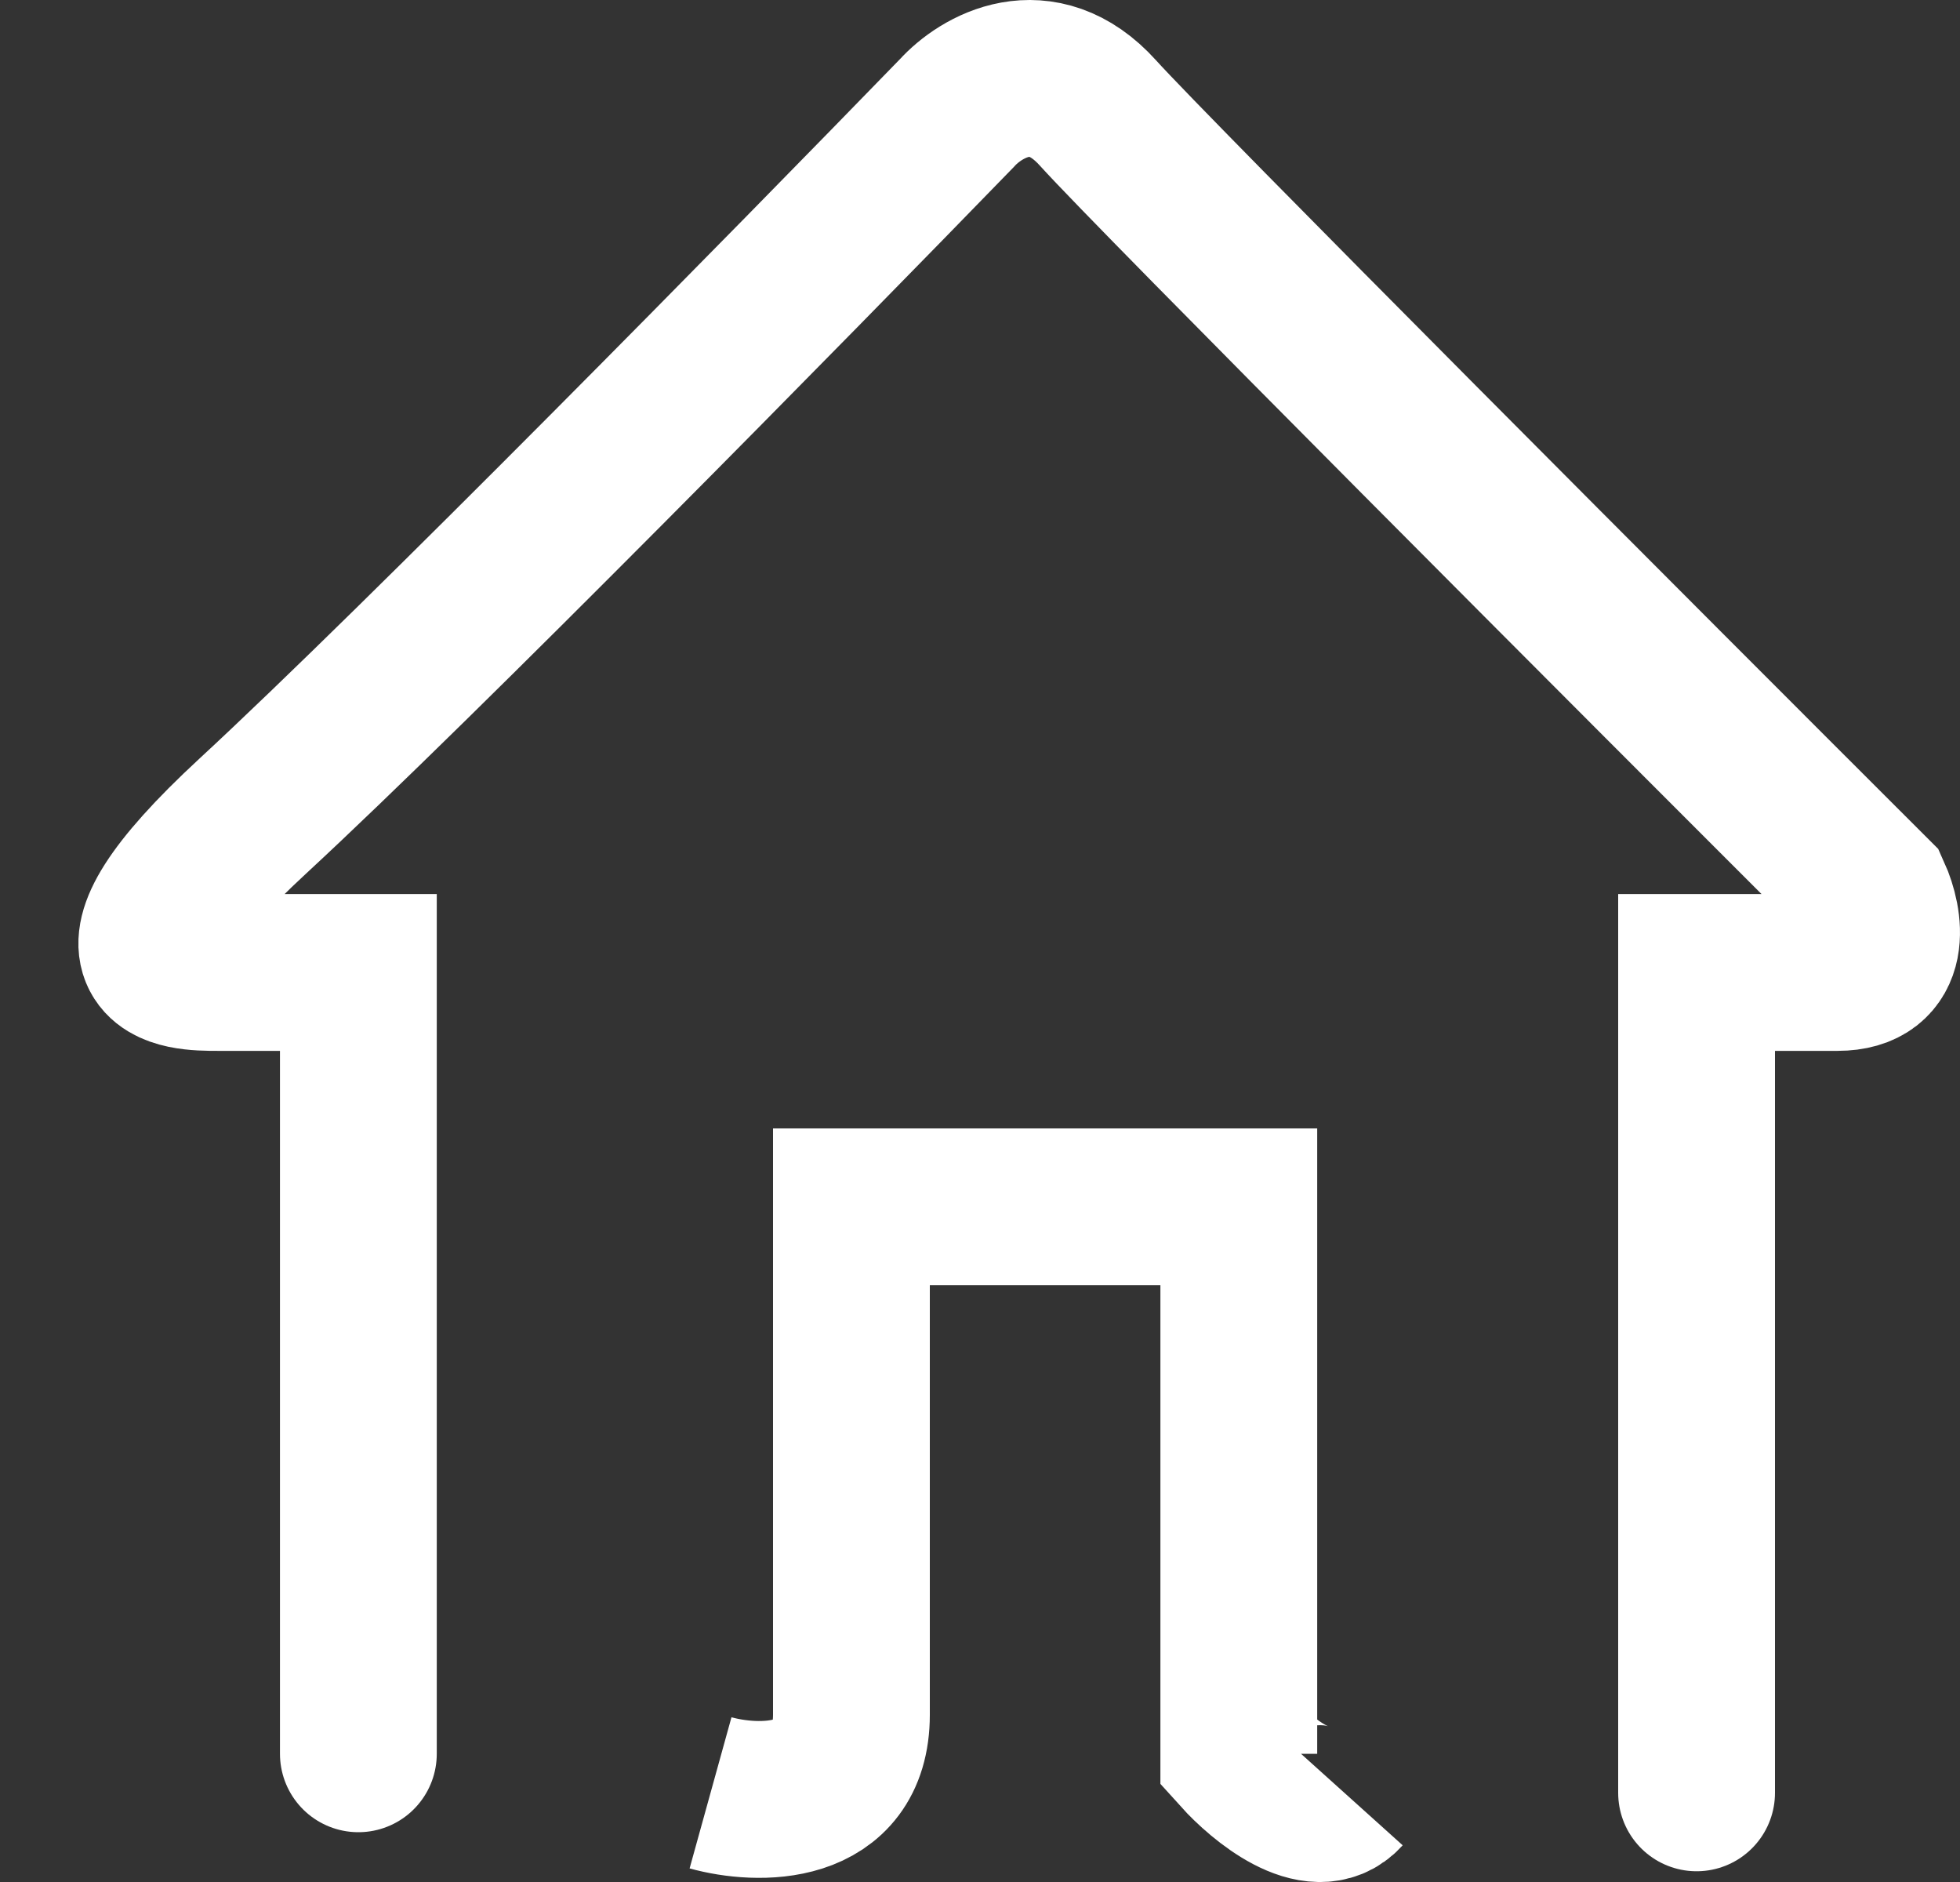 <svg width="25" height="24" viewBox="0 0 25 24" fill="none" xmlns="http://www.w3.org/2000/svg">
<rect x="0" y="0" width="25" height="24" fill="#333333" stroke="none"/>
<path d="M4.571 22.365V12.401L2.774 12.401C2.325 12.401 1.067 12.401 3.223 10.408C5.38 8.415 10.111 3.599 12.207 1.44C12.507 1.108 13.285 0.643 14.004 1.44C14.723 2.237 20.892 8.415 23.886 11.404C24.036 11.736 24.156 12.401 23.437 12.401C22.718 12.401 21.94 12.401 21.64 12.401V22.863" stroke="white" stroke-width="2" stroke-linecap="round"/>
<path d="M9.063 22.863C9.662 23.029 10.86 23.062 10.86 21.867C10.86 20.671 10.86 17.051 10.86 15.39H15.801V22.365C16.1 22.697 16.789 23.262 17.148 22.863" stroke="white" stroke-width="2"/>
</svg>
